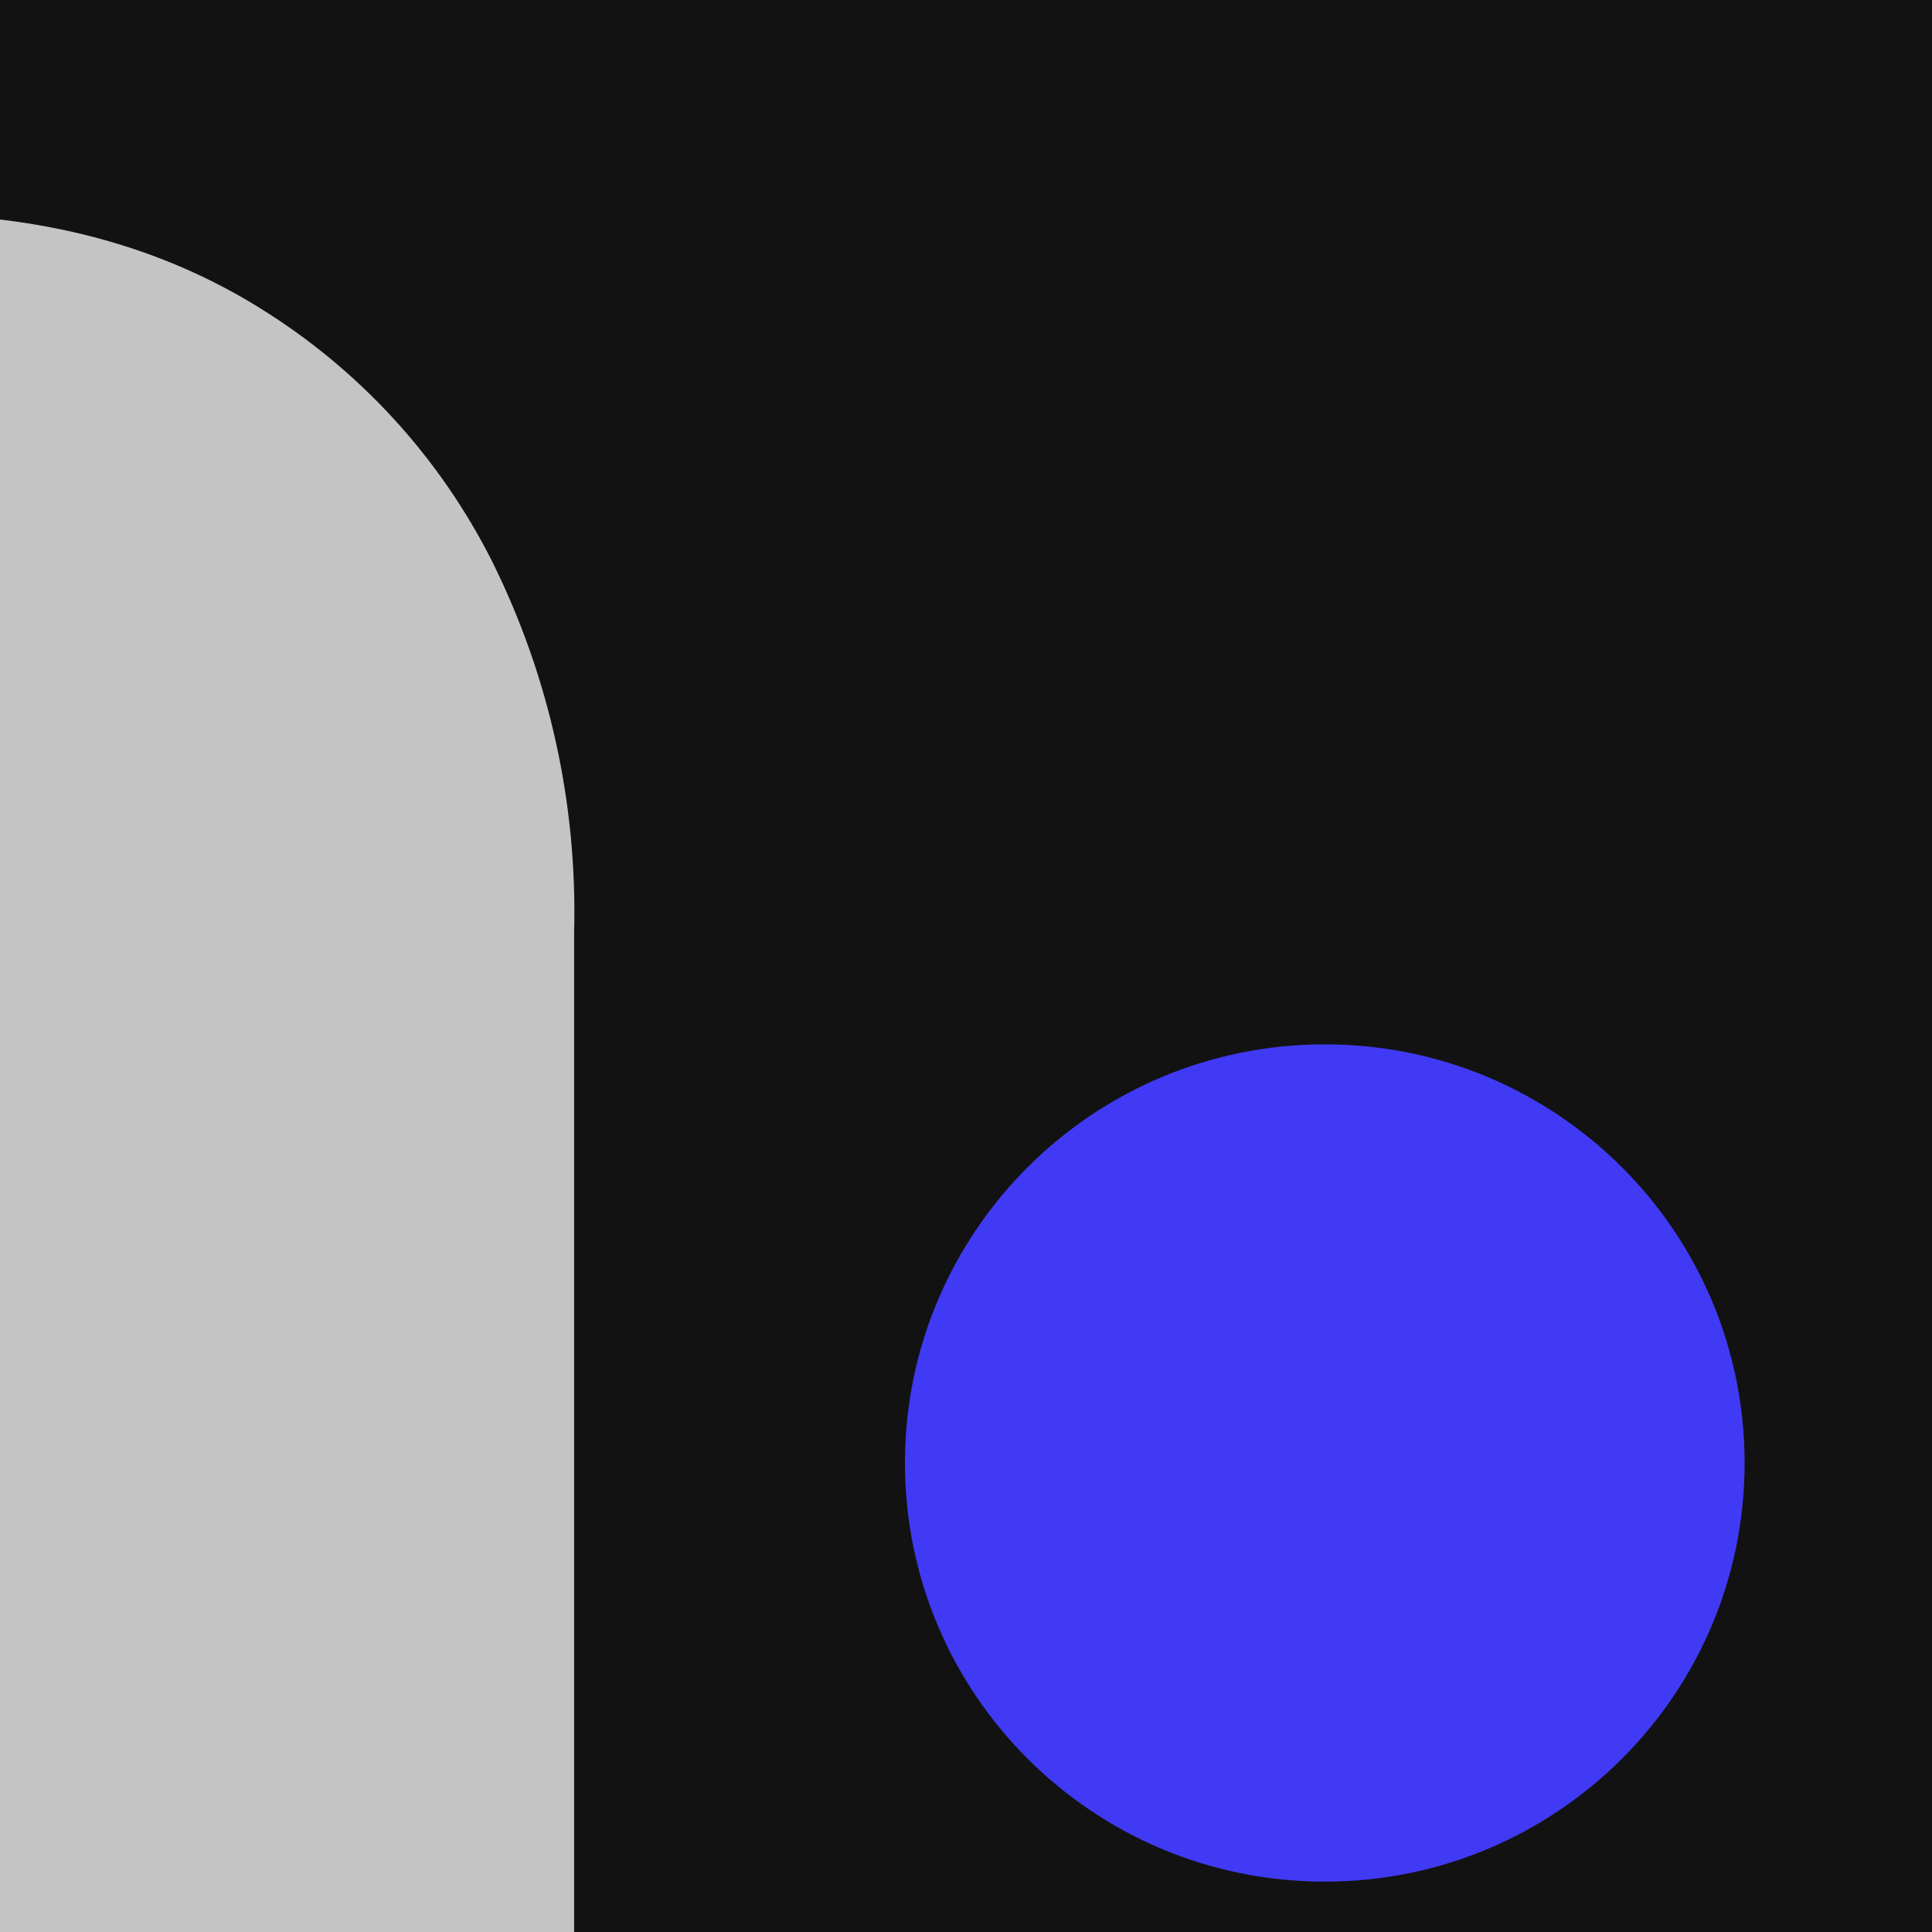 <svg width="300" height="300" viewBox="0 0 300 300" fill="none" xmlns="http://www.w3.org/2000/svg">
<g clip-path="url(#clip0_485_1350)">
<path d="M300 0H0V300H300V0Z" fill="#121212"/>
<path d="M-104.09 167.14V334.28H-211.191V37.12H-109.536V93.622H-106.414C-100.42 75.385 -88.341 59.746 -72.19 49.309C-55.812 38.593 -36.7 33.234 -14.852 33.234C6.222 33.234 24.56 38.062 40.163 47.716C55.713 57.285 68.284 70.983 76.469 87.274C85.309 105.12 89.662 124.844 89.151 144.742V334.328H-17.95V167.14C-17.821 152.417 -21.54 140.872 -29.108 132.505C-36.675 124.138 -47.163 119.946 -60.572 119.93C-68.61 119.742 -76.551 121.709 -83.566 125.626C-90.09 129.429 -95.331 135.084 -98.62 141.87C-102.298 149.785 -104.167 158.416 -104.09 167.14Z" fill="#C4C4C4"/>
<path d="M205.711 292.181C241.715 292.181 270.902 263.076 270.902 227.173C270.902 191.269 241.715 162.164 205.711 162.164C169.707 162.164 140.52 191.269 140.52 227.173C140.52 263.076 169.707 292.181 205.711 292.181Z" fill="#403AF4"/>
</g>
<defs>
<clipPath id="clip0_485_1350">
<rect width="300" height="300" fill="white"/>
</clipPath>
</defs>
</svg>
